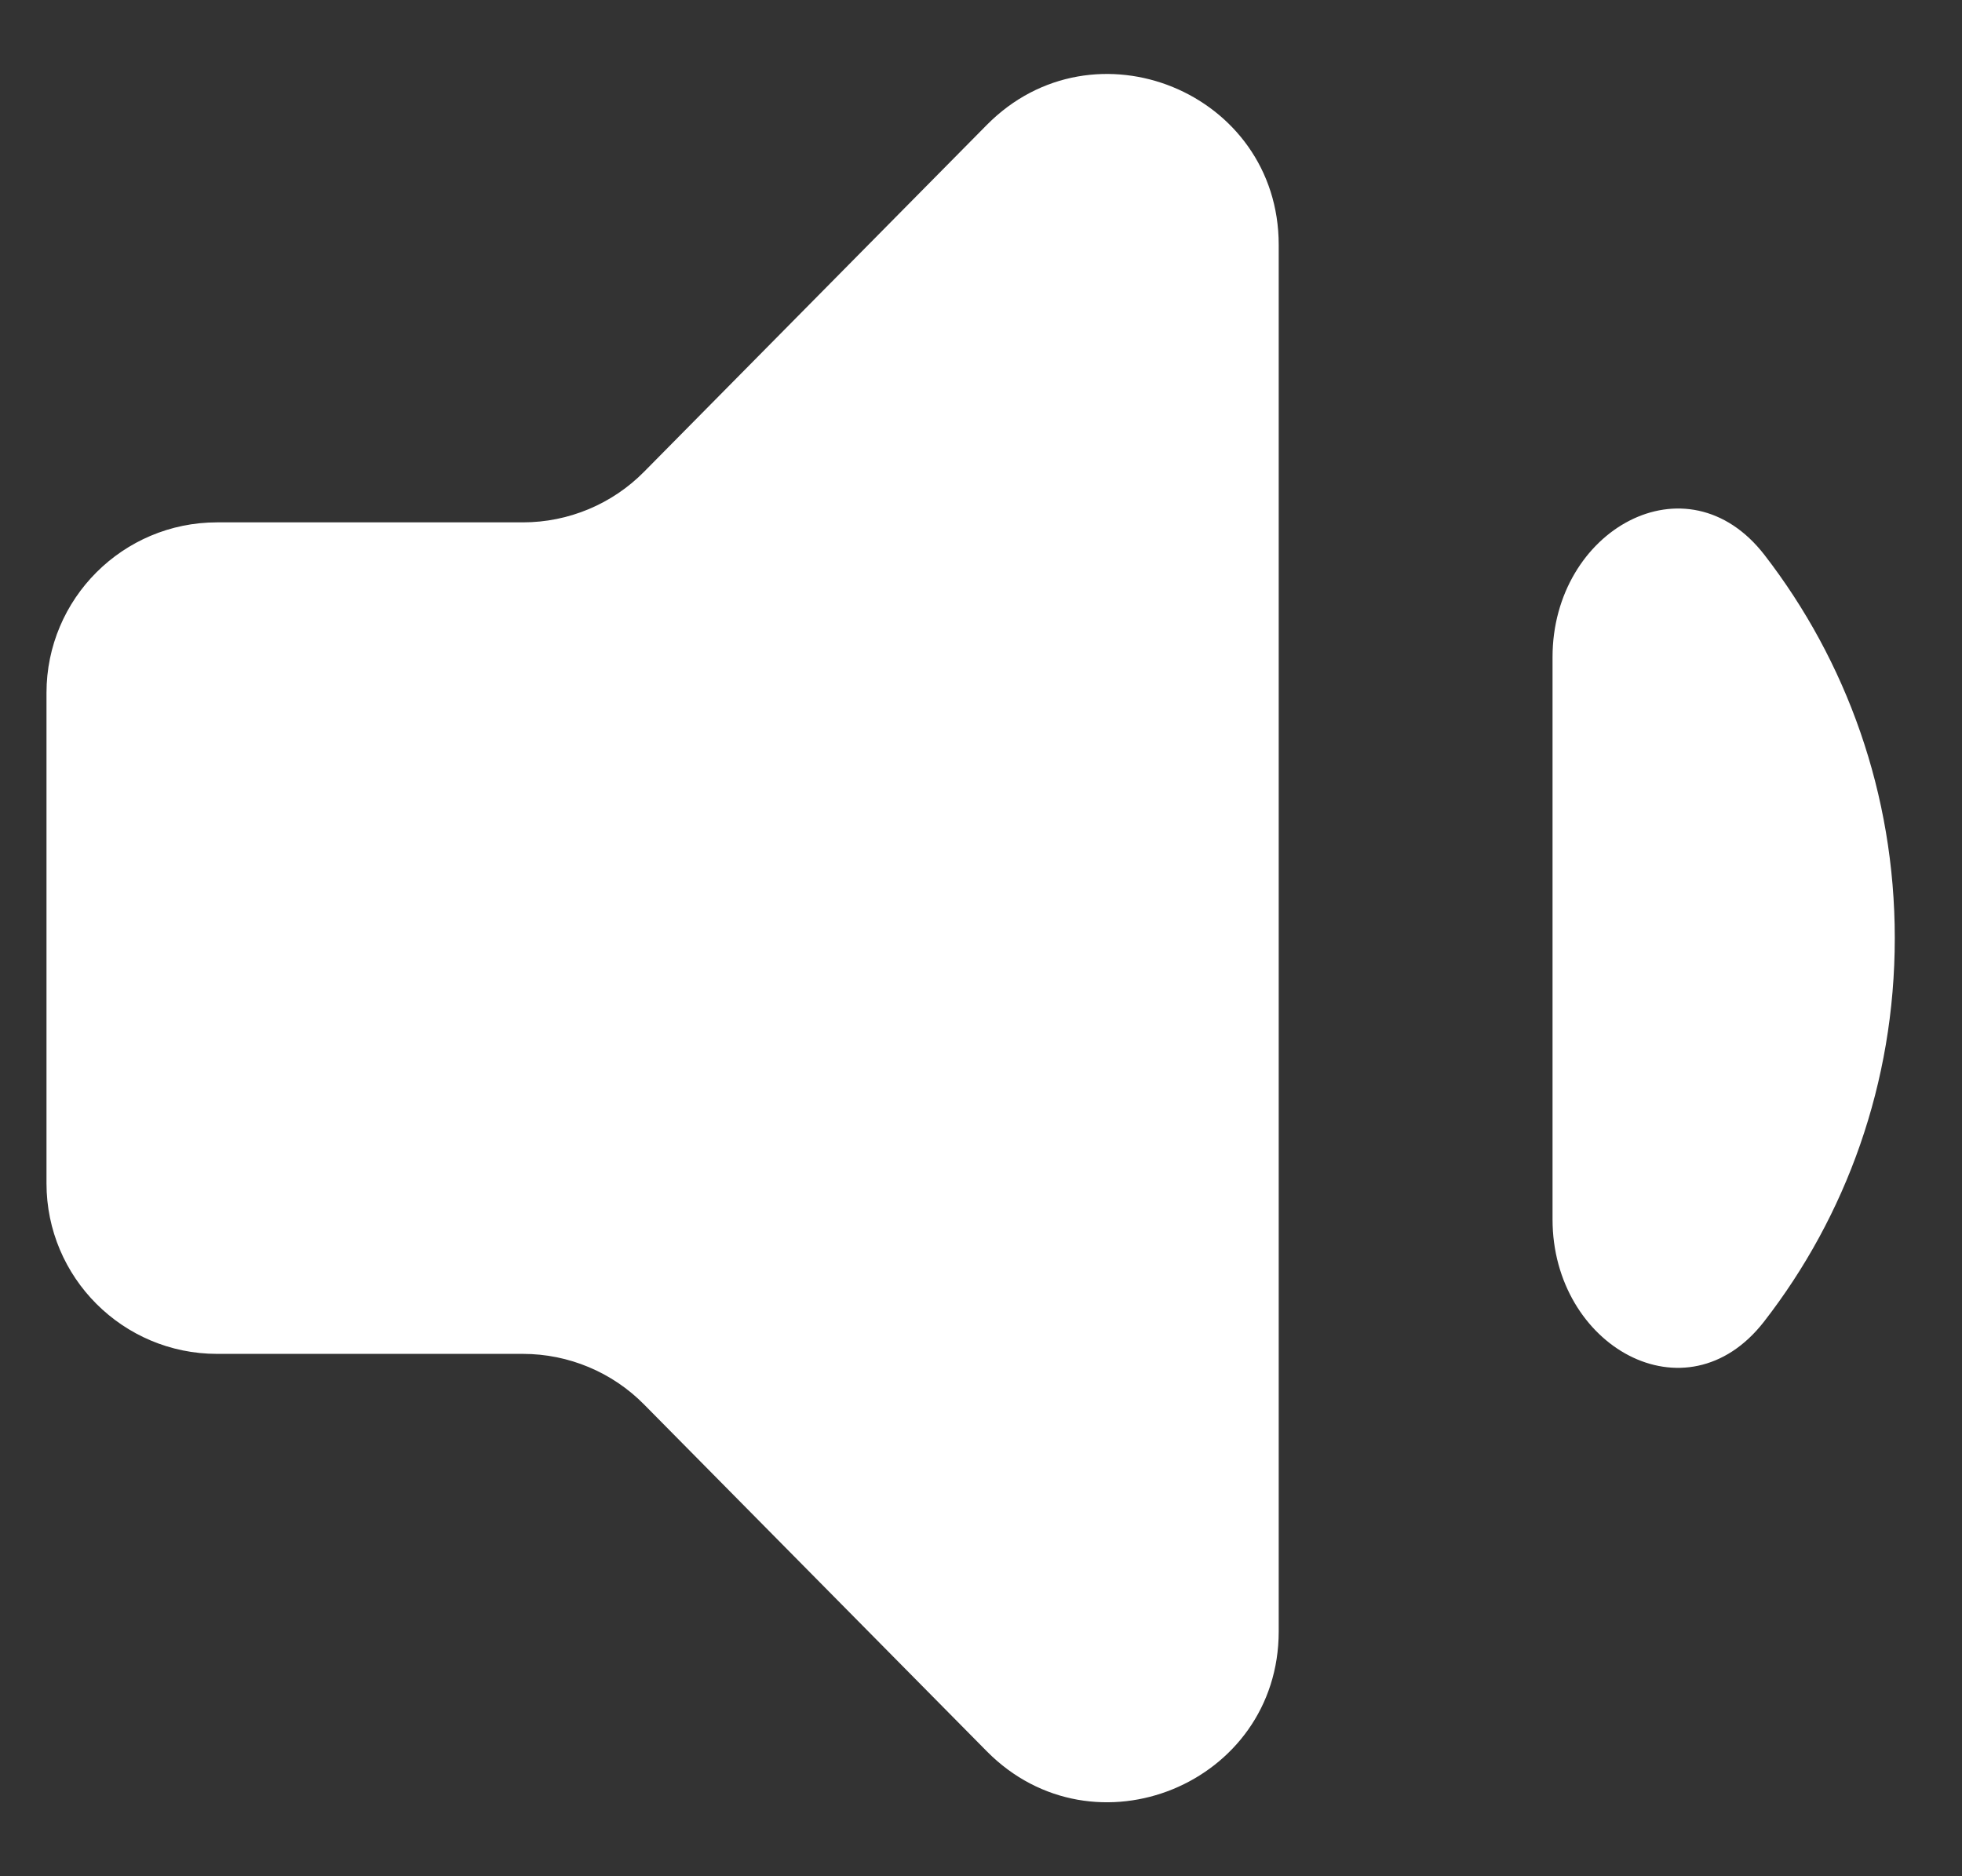 <svg width="23" height="22" viewBox="0 0 23 22" fill="none" xmlns="http://www.w3.org/2000/svg">
<rect x="0" y="0" width="23" height="22" fill="#333333" stroke="none"/>
<path d="M22.212 11C22.212 9.303 21.642 7.747 20.686 6.509C19.775 5.329 18.2 6.214 18.2 7.705V14.298C18.2 15.784 19.767 16.671 20.679 15.497C21.639 14.261 22.212 12.702 22.212 11ZM2.545 6.125C1.441 6.125 0.545 7.02 0.545 8.125V13.875C0.545 14.98 1.441 15.875 2.545 15.875H6.13C6.664 15.875 7.177 16.089 7.552 16.47L11.567 20.534C12.823 21.806 14.99 20.917 14.99 19.129V2.871C14.99 1.083 12.823 0.194 11.567 1.466L7.552 5.53C7.177 5.911 6.664 6.125 6.13 6.125H2.545Z" fill="white"/>
</svg>
